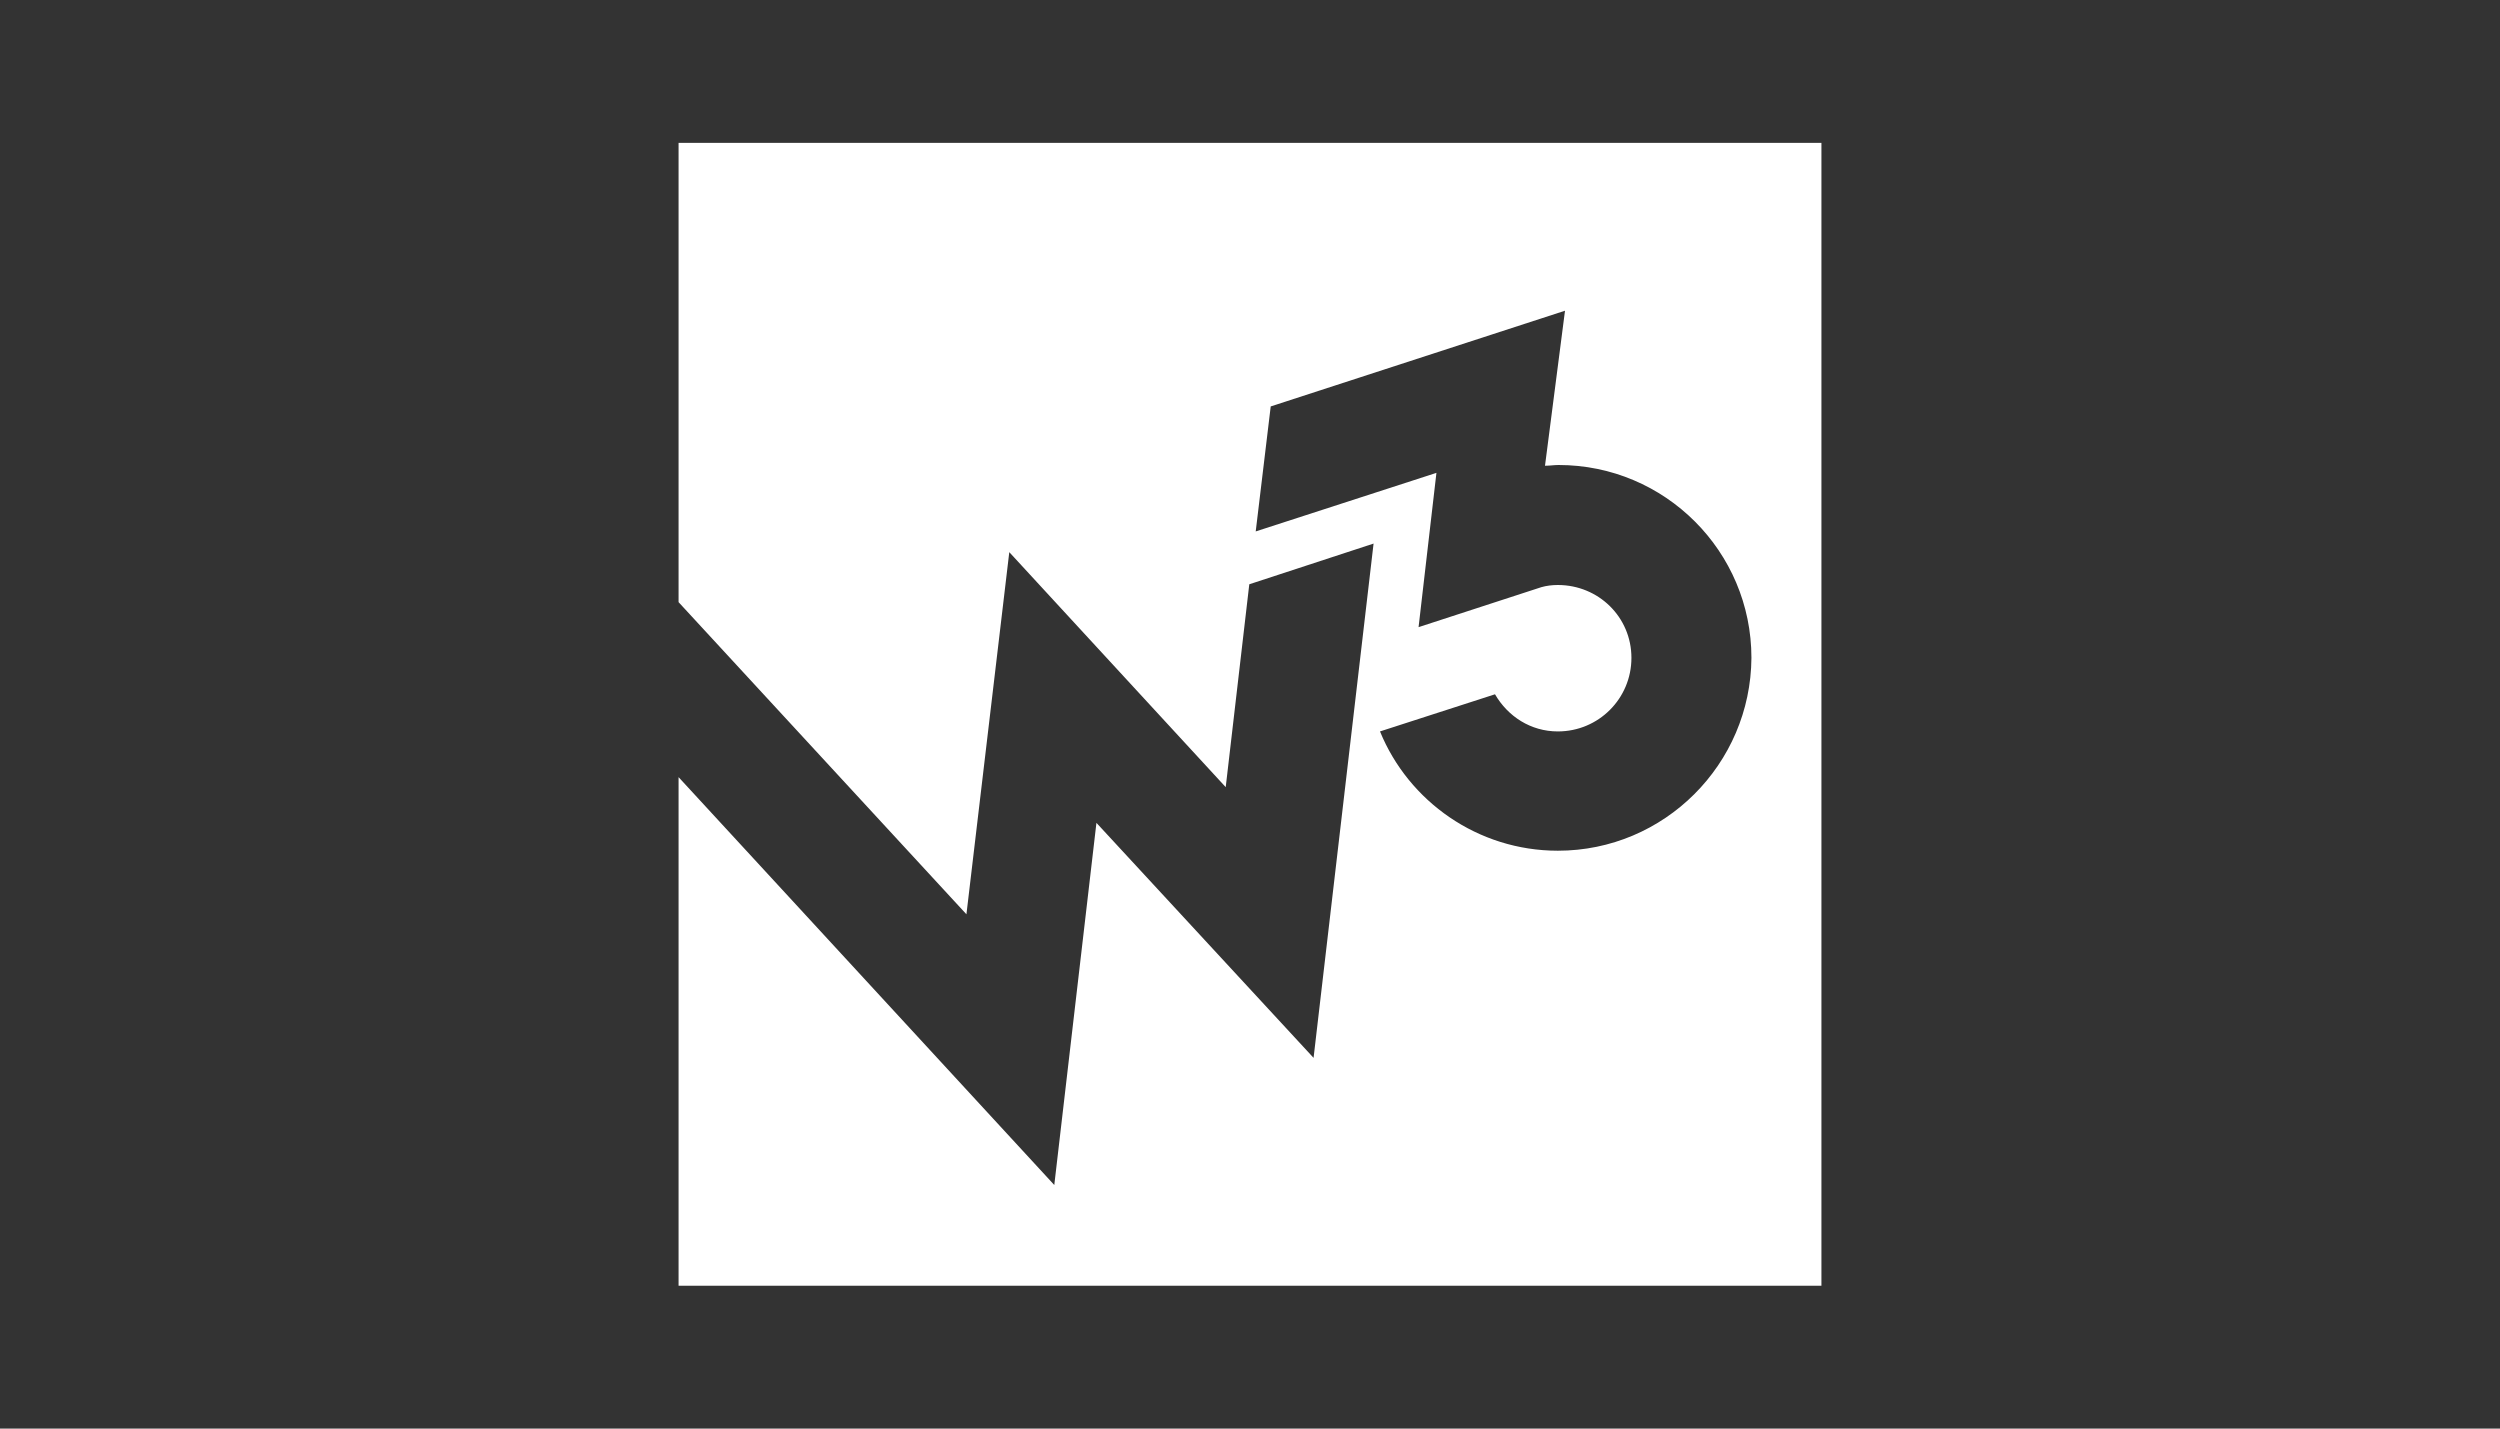 <svg width="140" height="80" viewBox="0 0 140 80" fill="none" xmlns="http://www.w3.org/2000/svg">
<rect x="0" y="0" width="140" height="80" fill="#333333" stroke="none"/>
<path d="M38 8V33.72L54.12 51.2L56.52 30.92L68.64 44.08L69.96 32.72L76.92 30.44L73.56 59.24L61.4 46.08L59.04 66.36L38 43.52V72H102V8H38ZM87.24 47.64C82.76 47.64 78.88 44.88 77.28 40.96L83.72 38.88C84.44 40.12 85.72 40.96 87.24 40.96C89.52 40.96 91.36 39.12 91.36 36.84C91.36 34.56 89.52 32.76 87.24 32.76C86.92 32.76 86.6 32.8 86.32 32.88L79.44 35.12L80.44 26.48L70.32 29.76L71.16 22.76L87.64 17.4L86.52 26.08H86.56C86.8 26.08 87.04 26.04 87.28 26.04C93.24 26.04 98.08 30.88 98.08 36.84C98.04 42.8 93.2 47.64 87.24 47.64Z" fill="white"/>
</svg>
